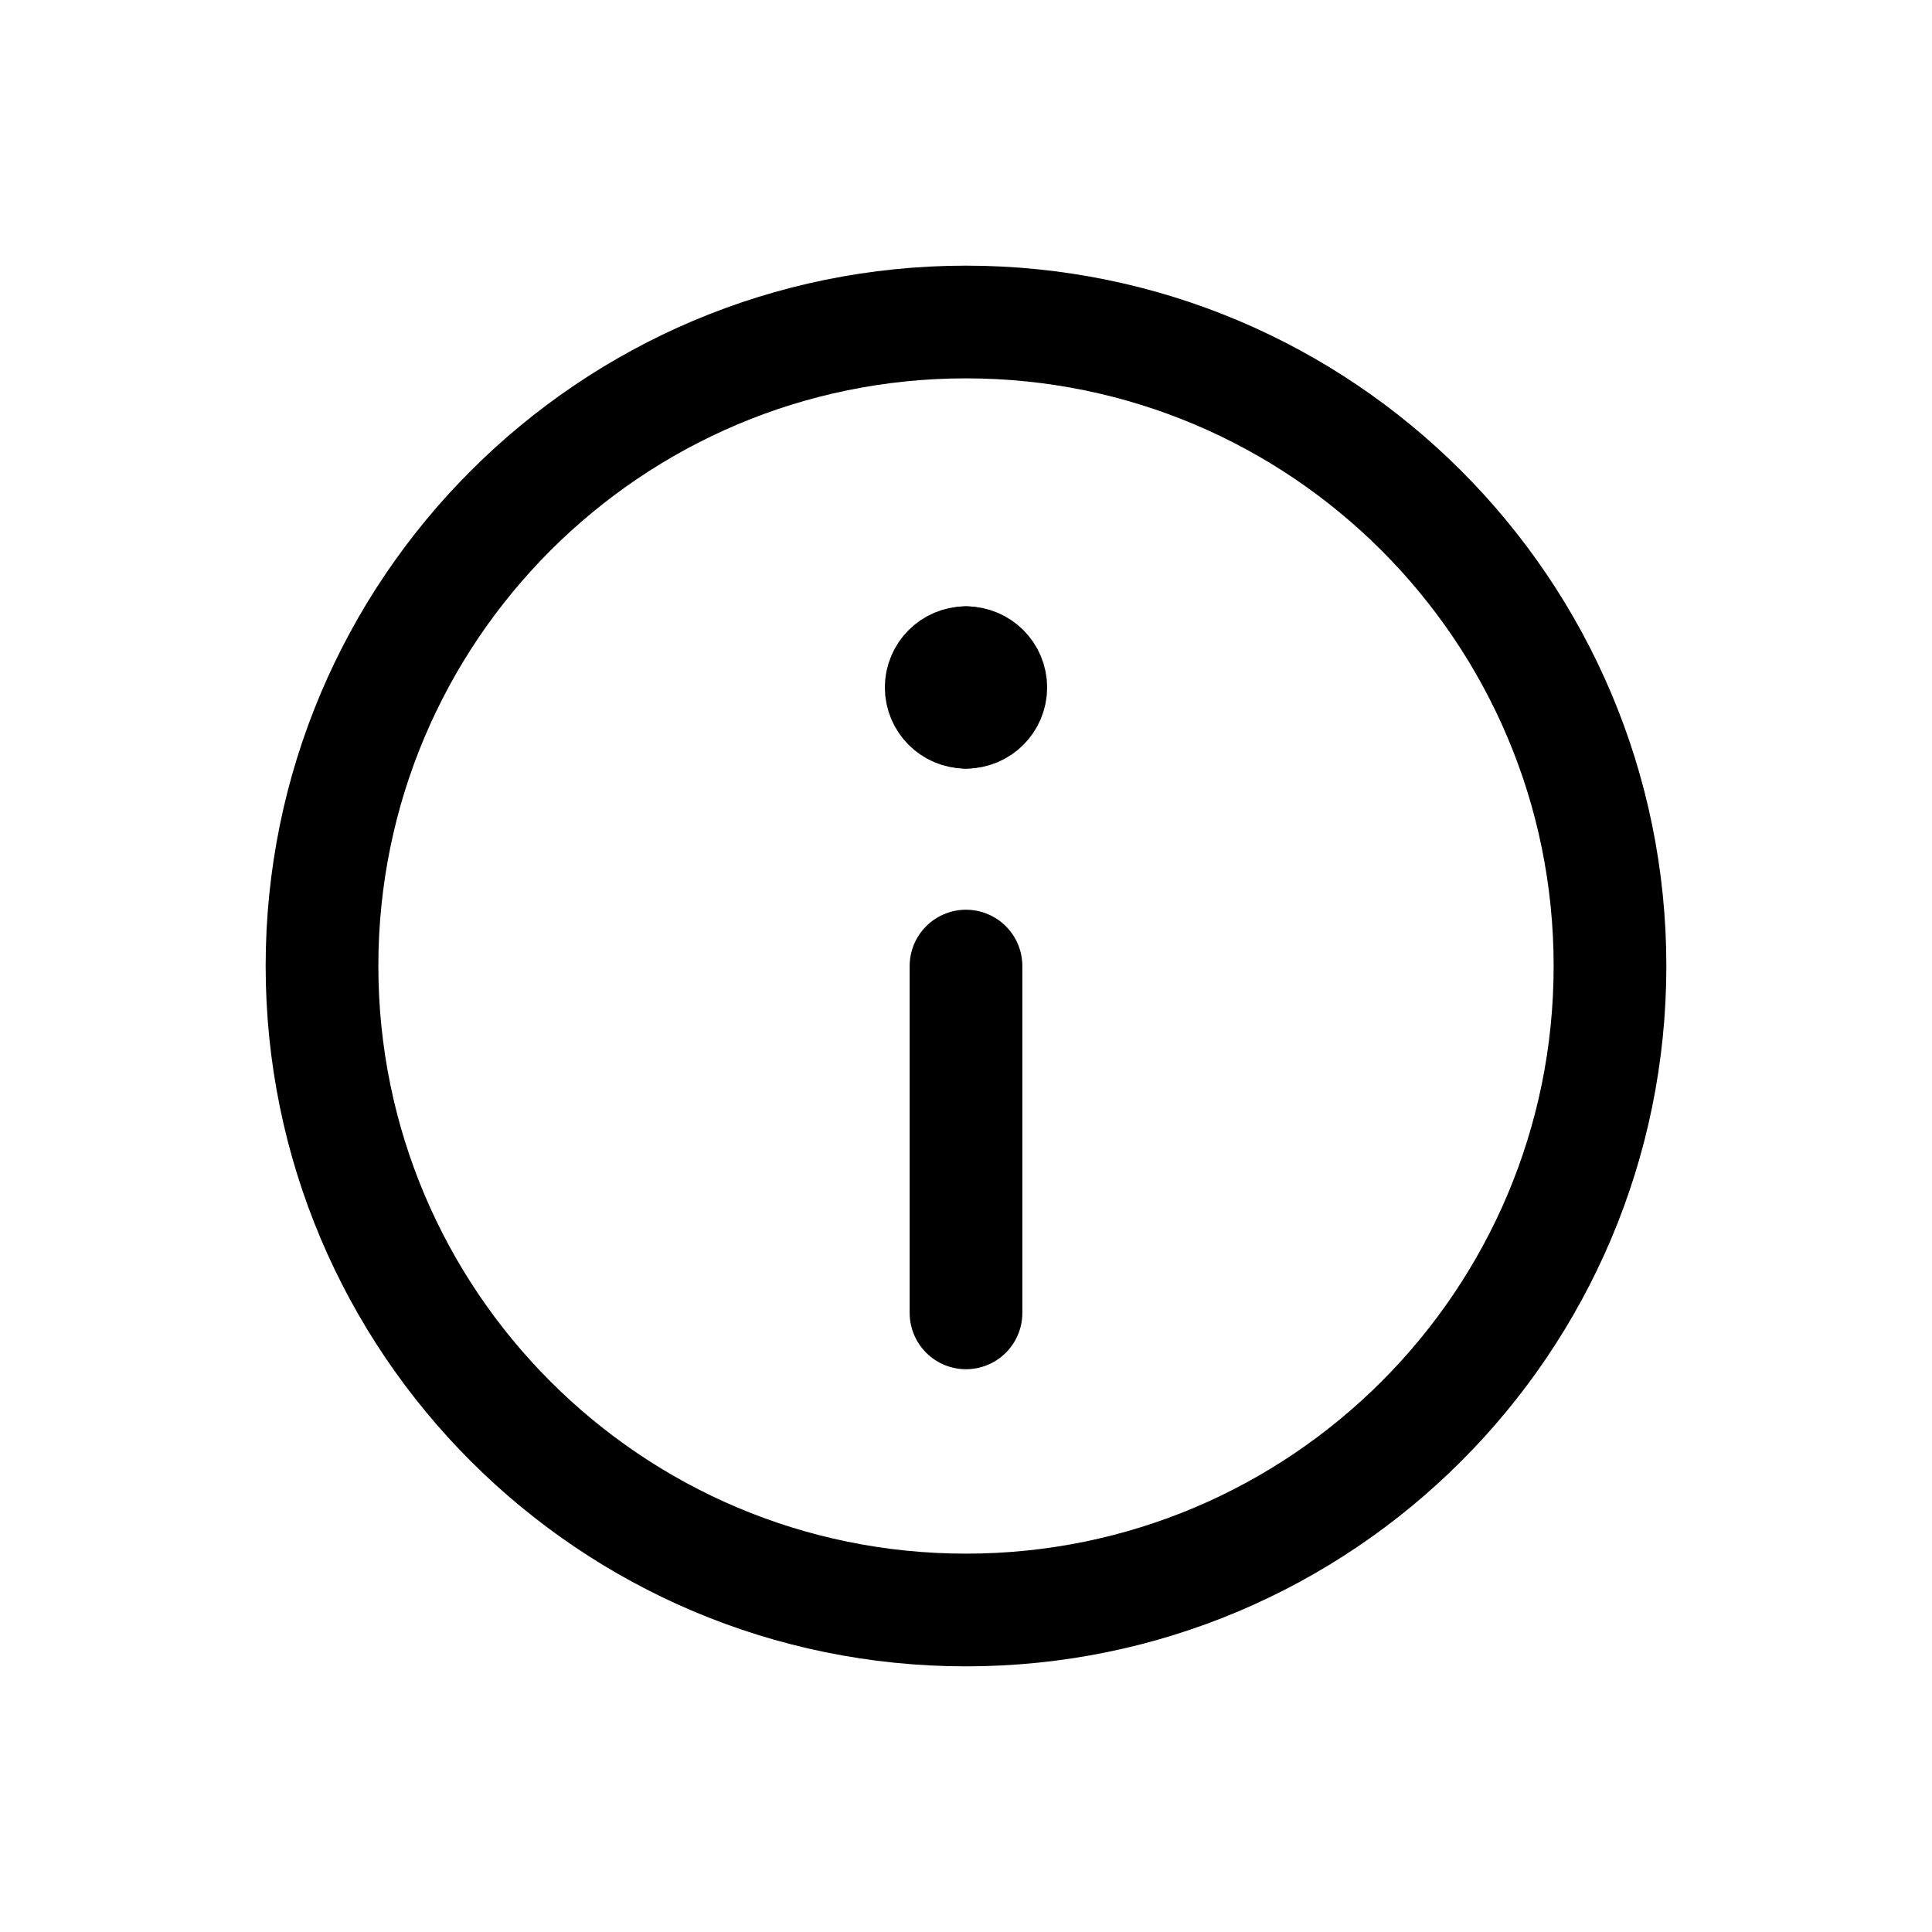 <svg xmlns="http://www.w3.org/2000/svg" width="24" height="24"
     viewBox="0 0 24 24" fill="none">
  <path d="M12 20C16.418 20 20 16.418 20 12C20 7.582 16.418 4 12 4C7.582 4 4 7.582 4 12C4 16.418 7.582 20 12 20Z"
        stroke="currentColor" stroke-width="1.4" stroke-linecap="round" stroke-linejoin="round" />
  <path d="M12 8.232C12.17 8.232 12.308 8.37 12.308 8.54C12.308 8.71 12.17 8.848 12 8.848"
        stroke="currentColor" stroke-width="1.4" stroke-linecap="round" stroke-linejoin="round" />
  <path d="M12 8.232C11.83 8.232 11.692 8.37 11.692 8.54C11.692 8.71 11.83 8.848 12 8.848"
        stroke="currentColor" stroke-width="1.4" stroke-linecap="round" stroke-linejoin="round" />
  <path d="M12 16.309V12.001"
        stroke="currentColor" stroke-width="1.4" stroke-linecap="round" />
</svg>